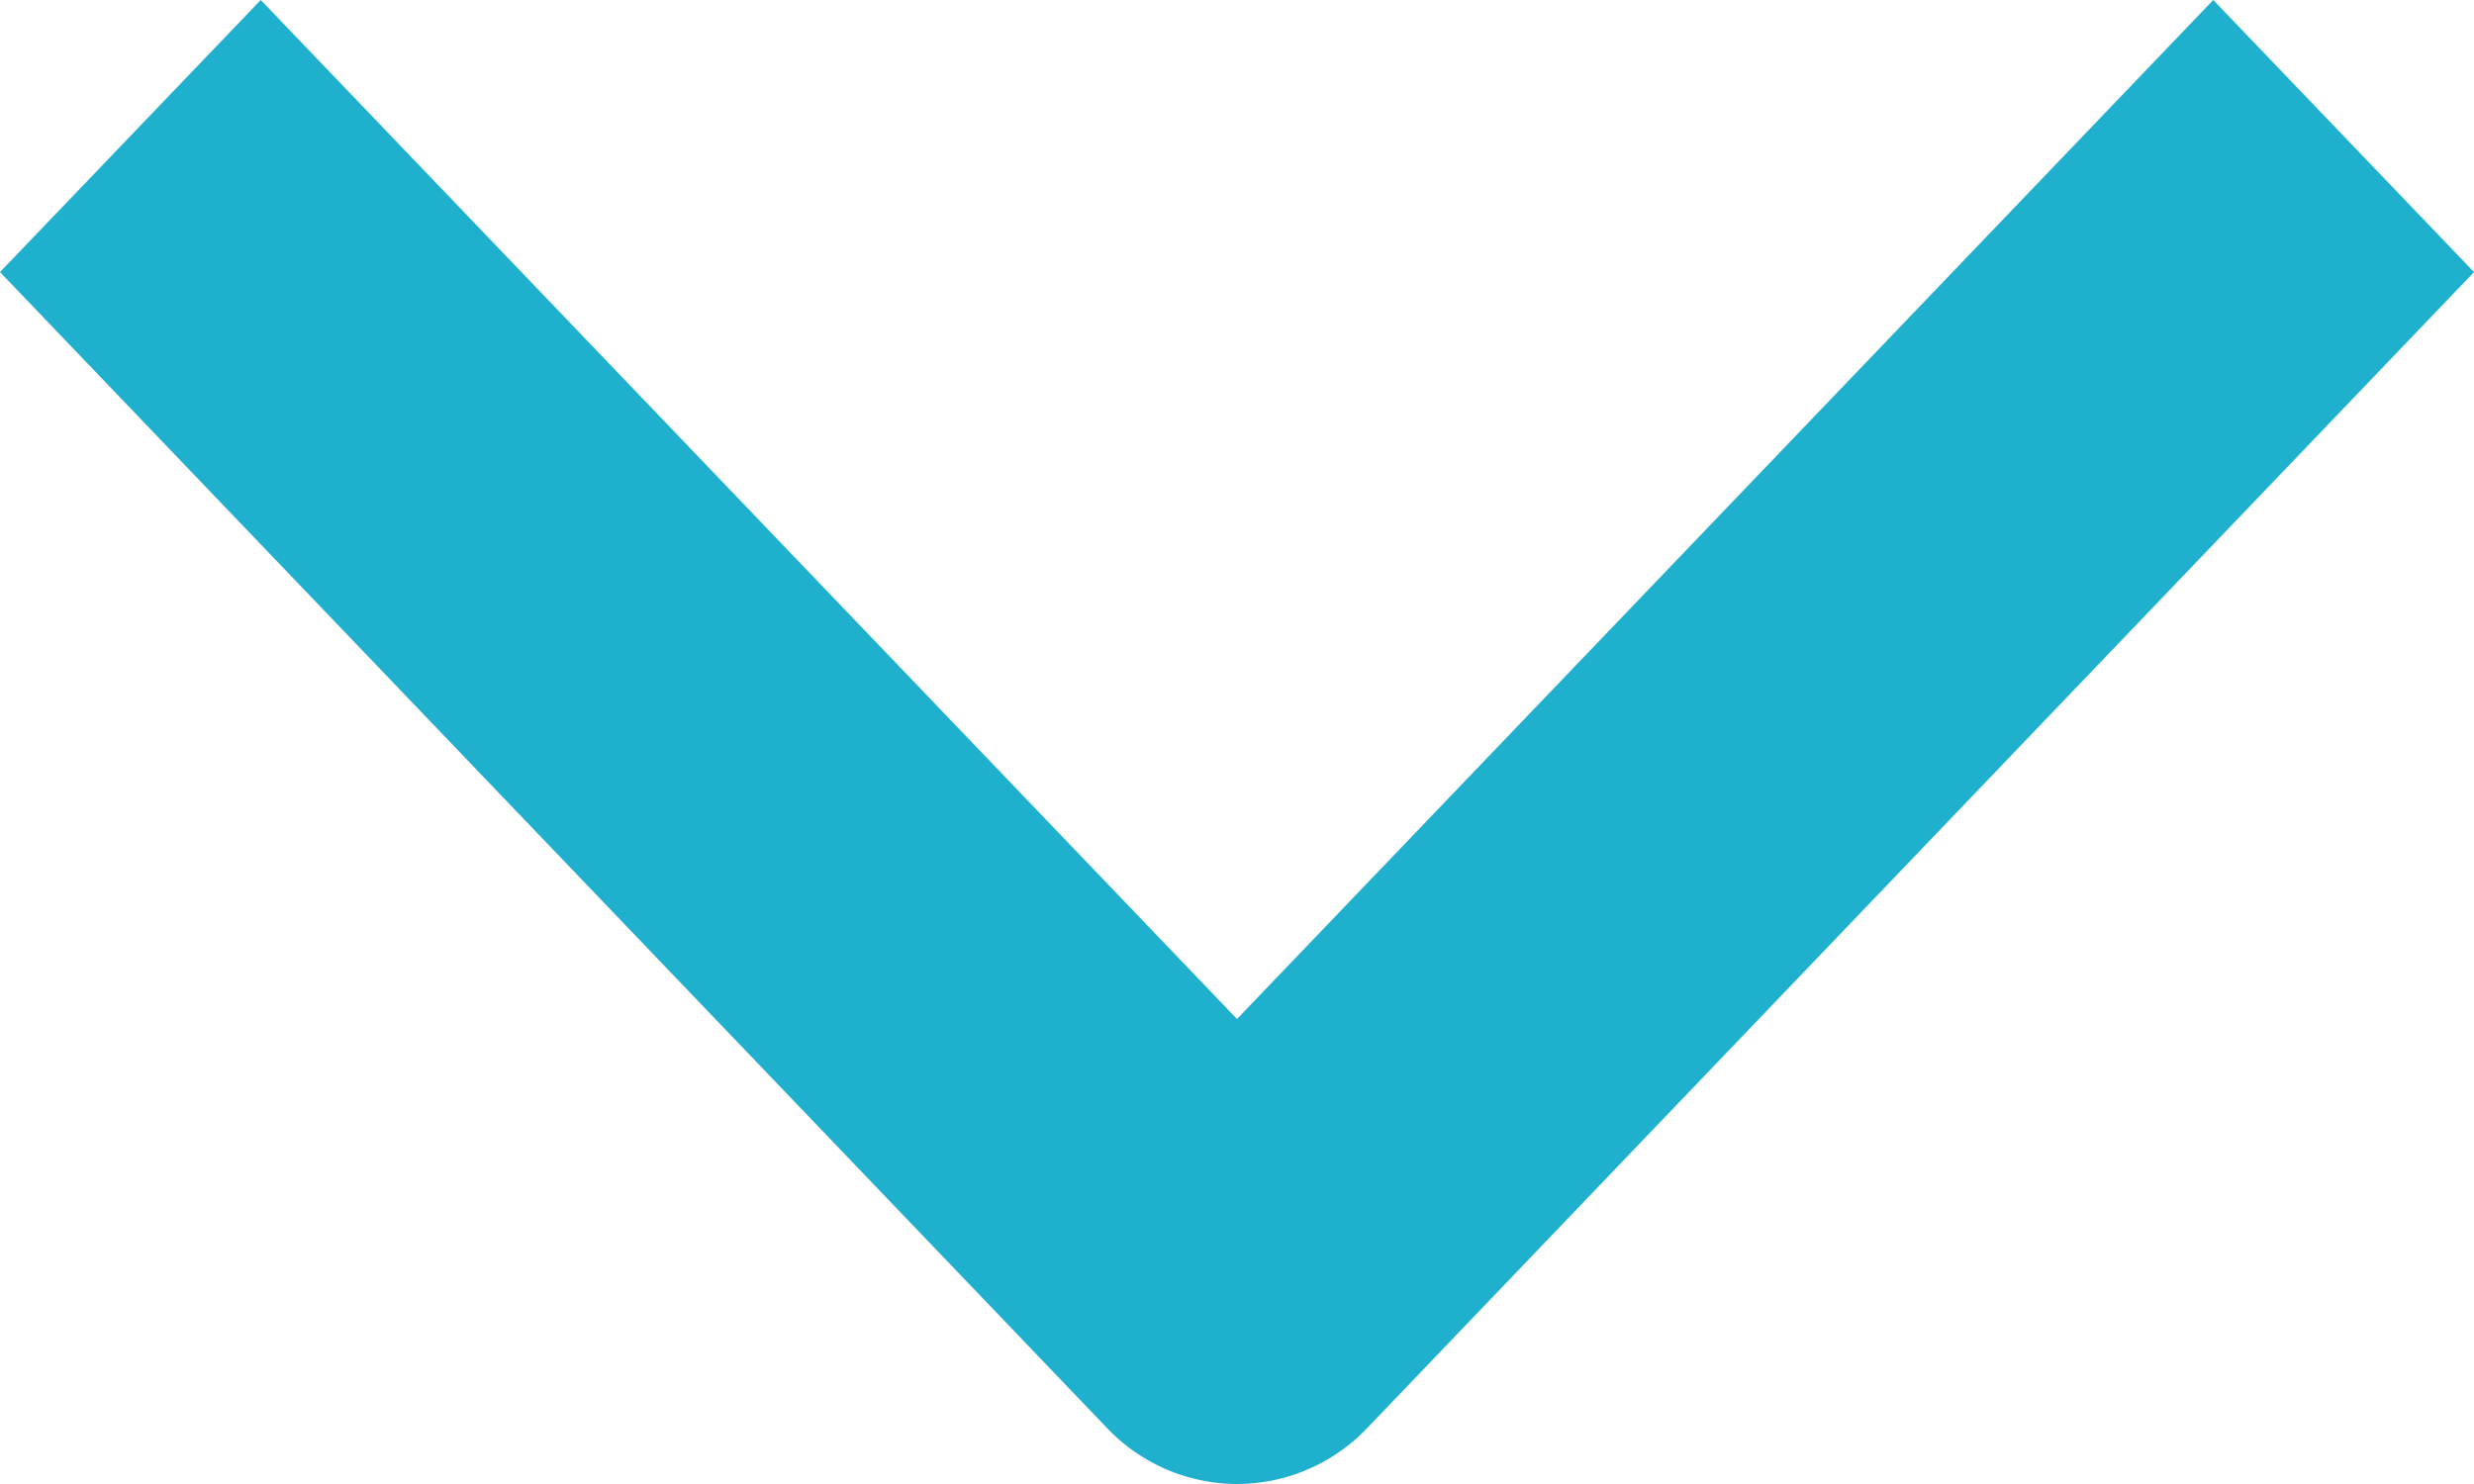 <svg xmlns="http://www.w3.org/2000/svg" width="10" height="6" viewBox="0 0 10 6">
    <path fill="#1EB0CD" fill-rule="evenodd" d="M5 6a.728.728 0 0 1-.527-.228L0 1.1 1.054 0 5 4.12 8.946 0 10 1.1 5.527 5.773A.728.728 0 0 1 5 6z"/>
</svg>
